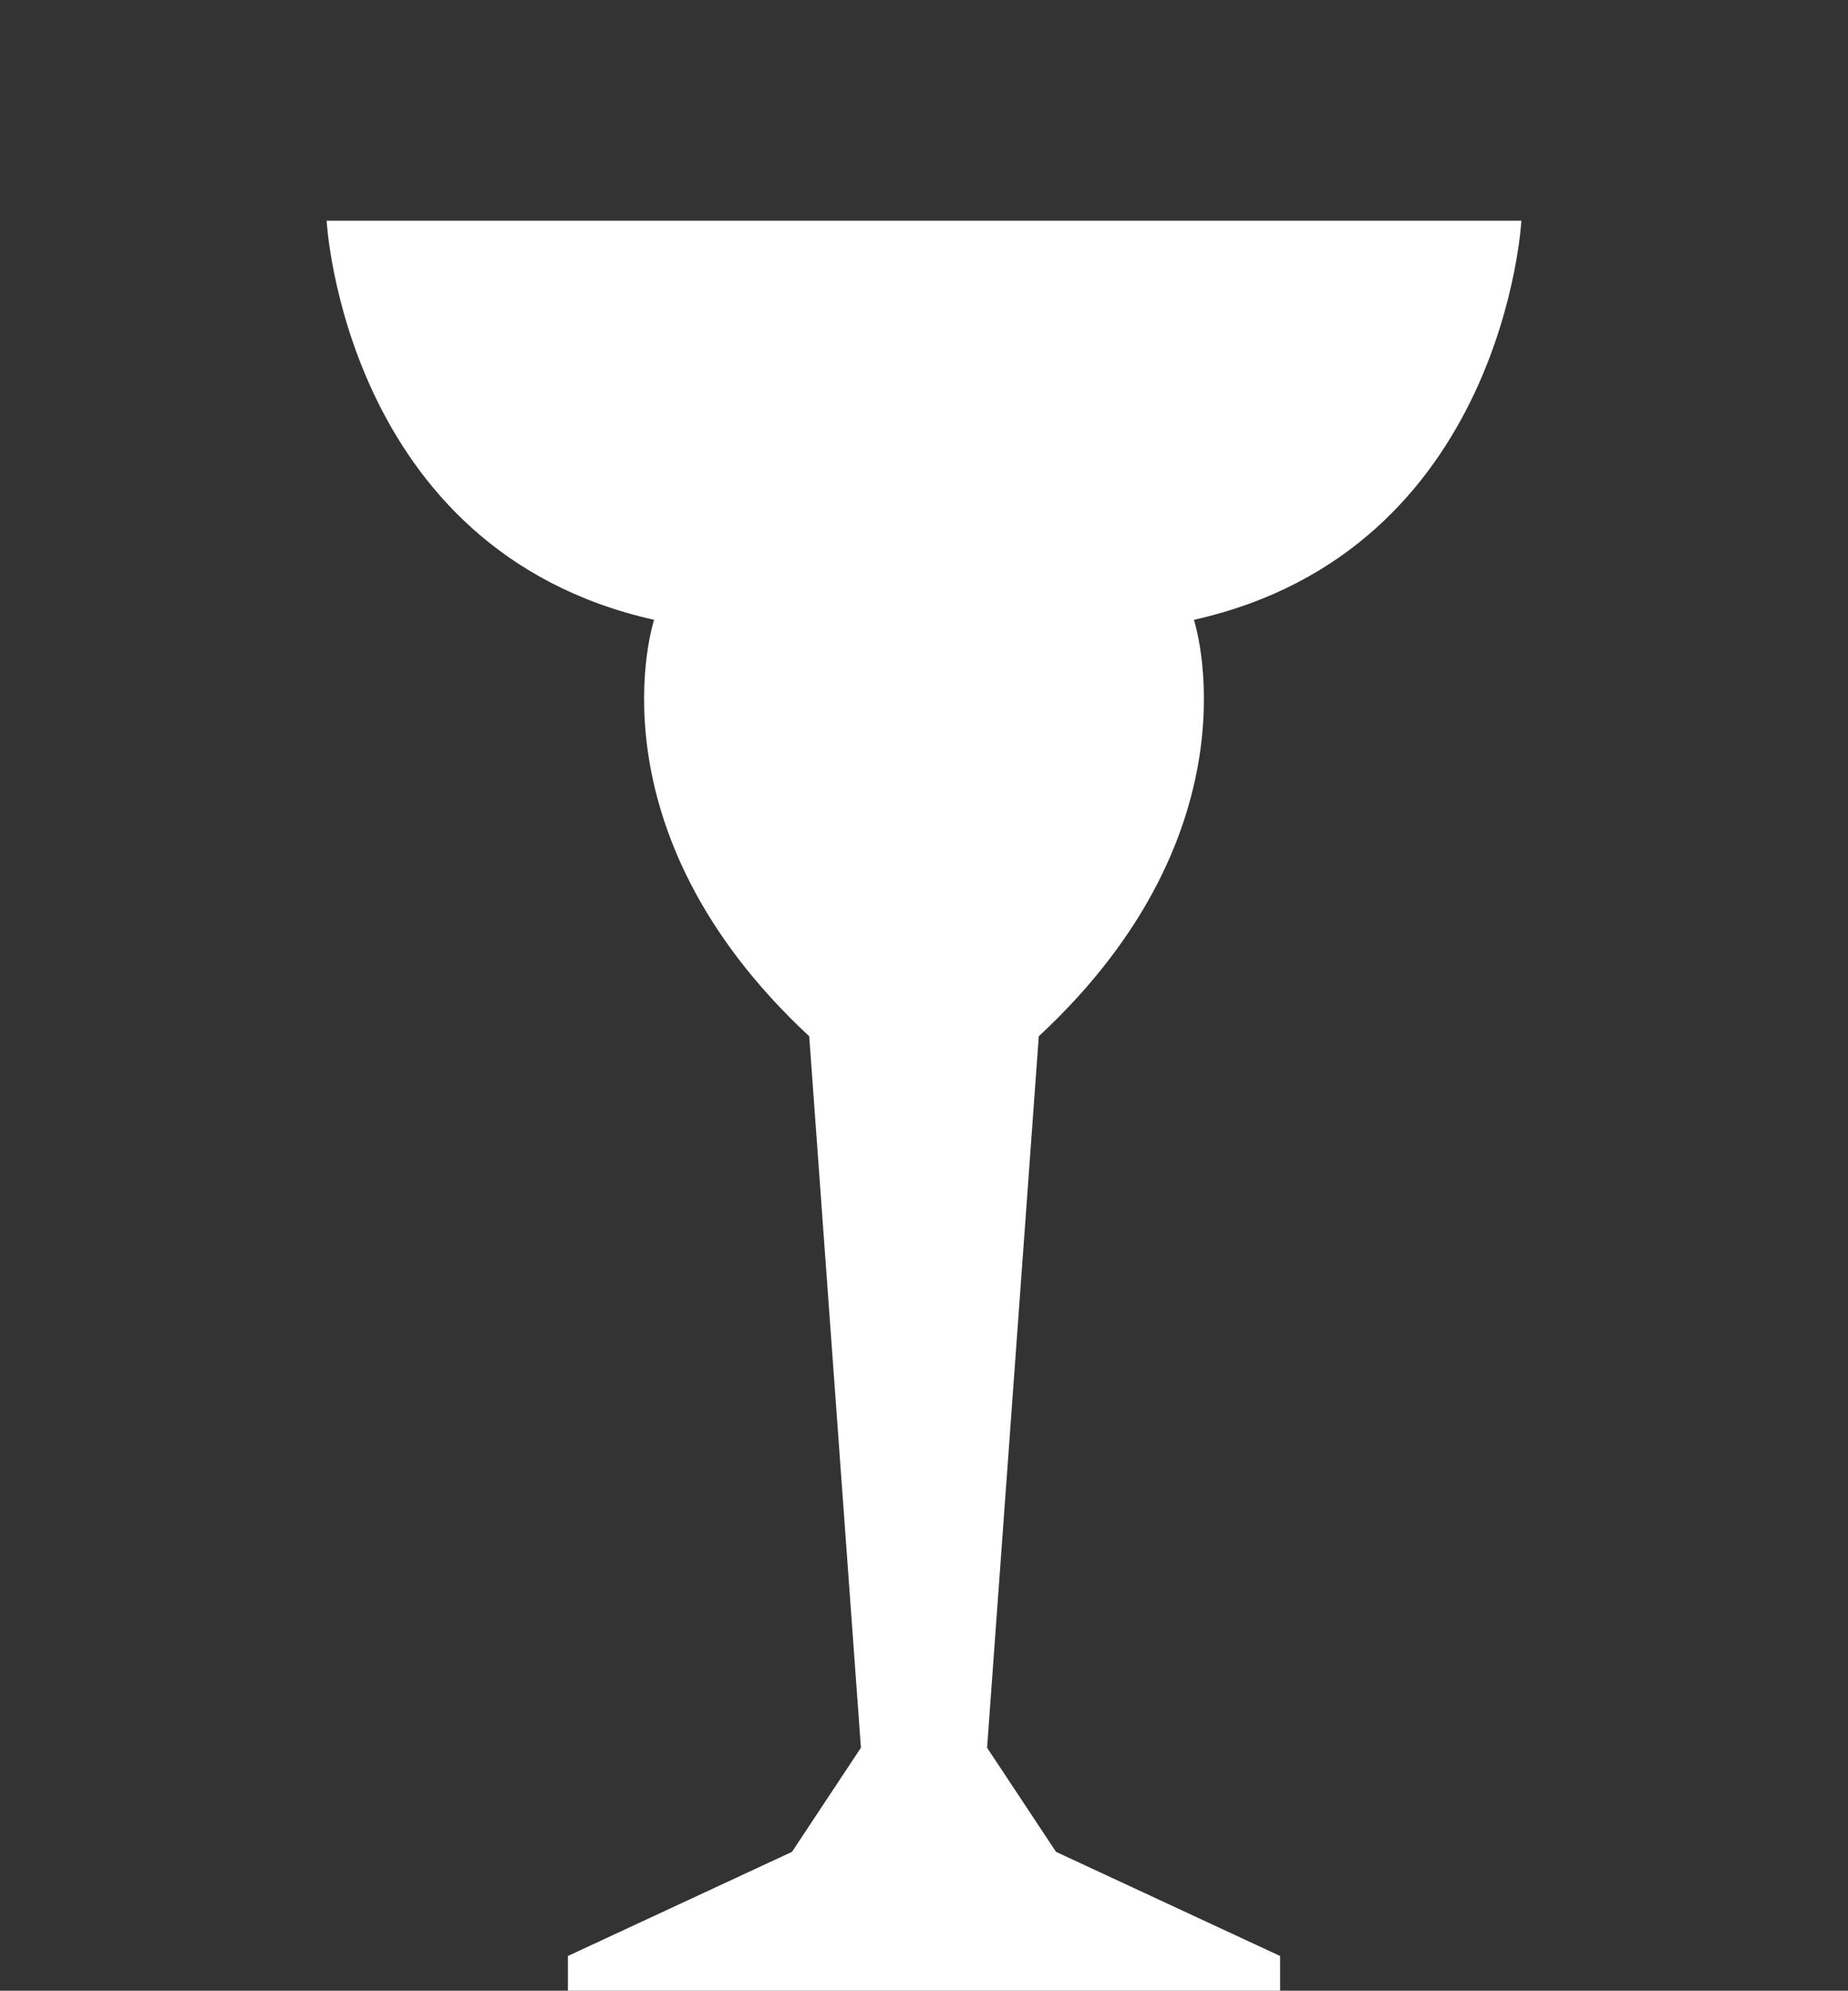 <svg width="261" height="281" viewBox="0 0 261 281" fill="none" xmlns="http://www.w3.org/2000/svg">
<rect x="0" y="0" width="261" height="281" fill="#333333" stroke="none"/>
<path d="M46.131 31.154C46.131 31.154 48.565 77.694 92.381 87.492C92.381 87.492 82.644 116.886 114.289 146.279L121.591 246.707L111.855 261.404L80.21 276.101V281H180.791V276.101L149.147 261.404L139.41 246.707L146.712 146.279C178.357 116.886 168.62 87.492 168.62 87.492C212.436 77.694 214.87 31.154 214.87 31.154H46.131Z" fill="white"/>
</svg>
